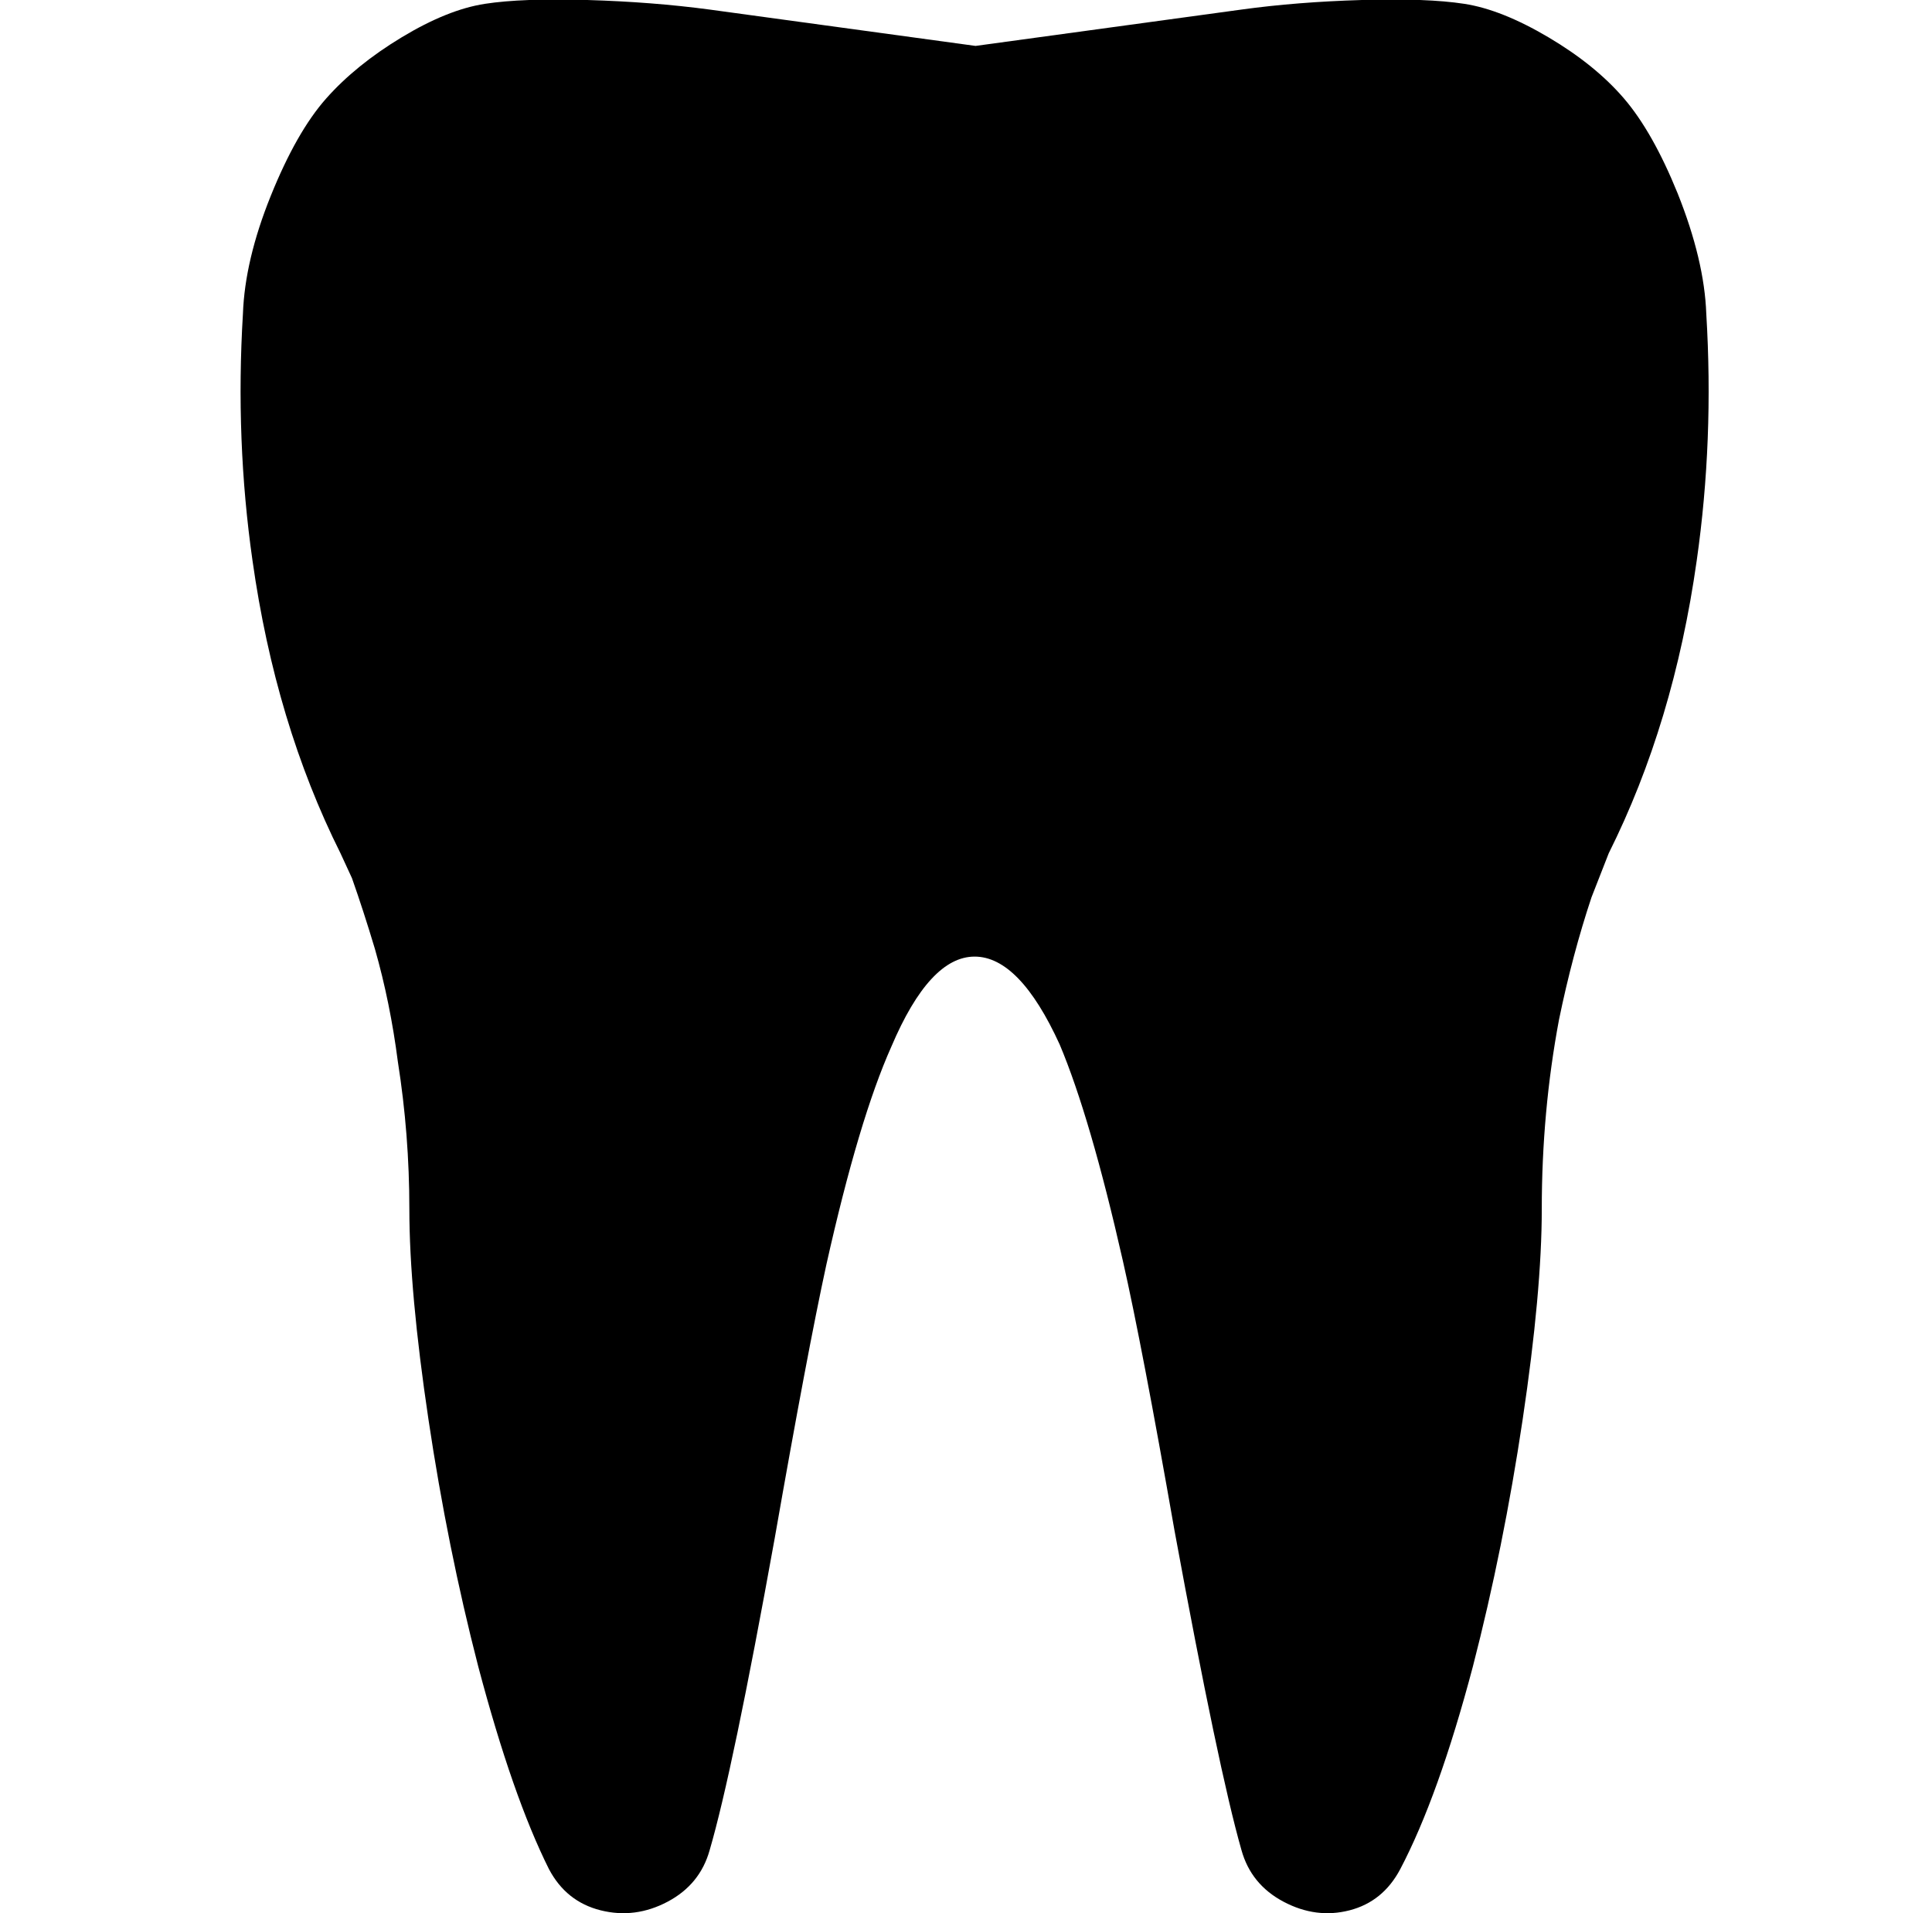 <svg xmlns="http://www.w3.org/2000/svg" viewBox="-10 0 1010 1000"><path d="M882 164q-1-28-15-63-13-32-28-49.5t-39.5-32-44-17.5T702 0t-63 5L500 24 361 5q-30-4-64-5t-53.5 2T200 19.5t-39.5 32-29 51T117 164q-4 66 5 129 12 85 46 153l6 13q6 17 12 37 8 28 12 59 6 38 6 77 0 43 10 110t26 129q18 68 37 106 9 17 27 21.5t35-4.5 22-27q12-41 34-163 17-97 27-143 17-76 34-114 20-47 43.5-47t44.5 46q16 38 33 113 10 44 27 141 23 125 35 167 5 18 22 27t34.5 4.5T722 977q20-38 38-106 16-62 26-129t10-110q0-51 9-99 7-34 17-64l9-23q34-68 46-153 9-63 5-129z"/></svg>